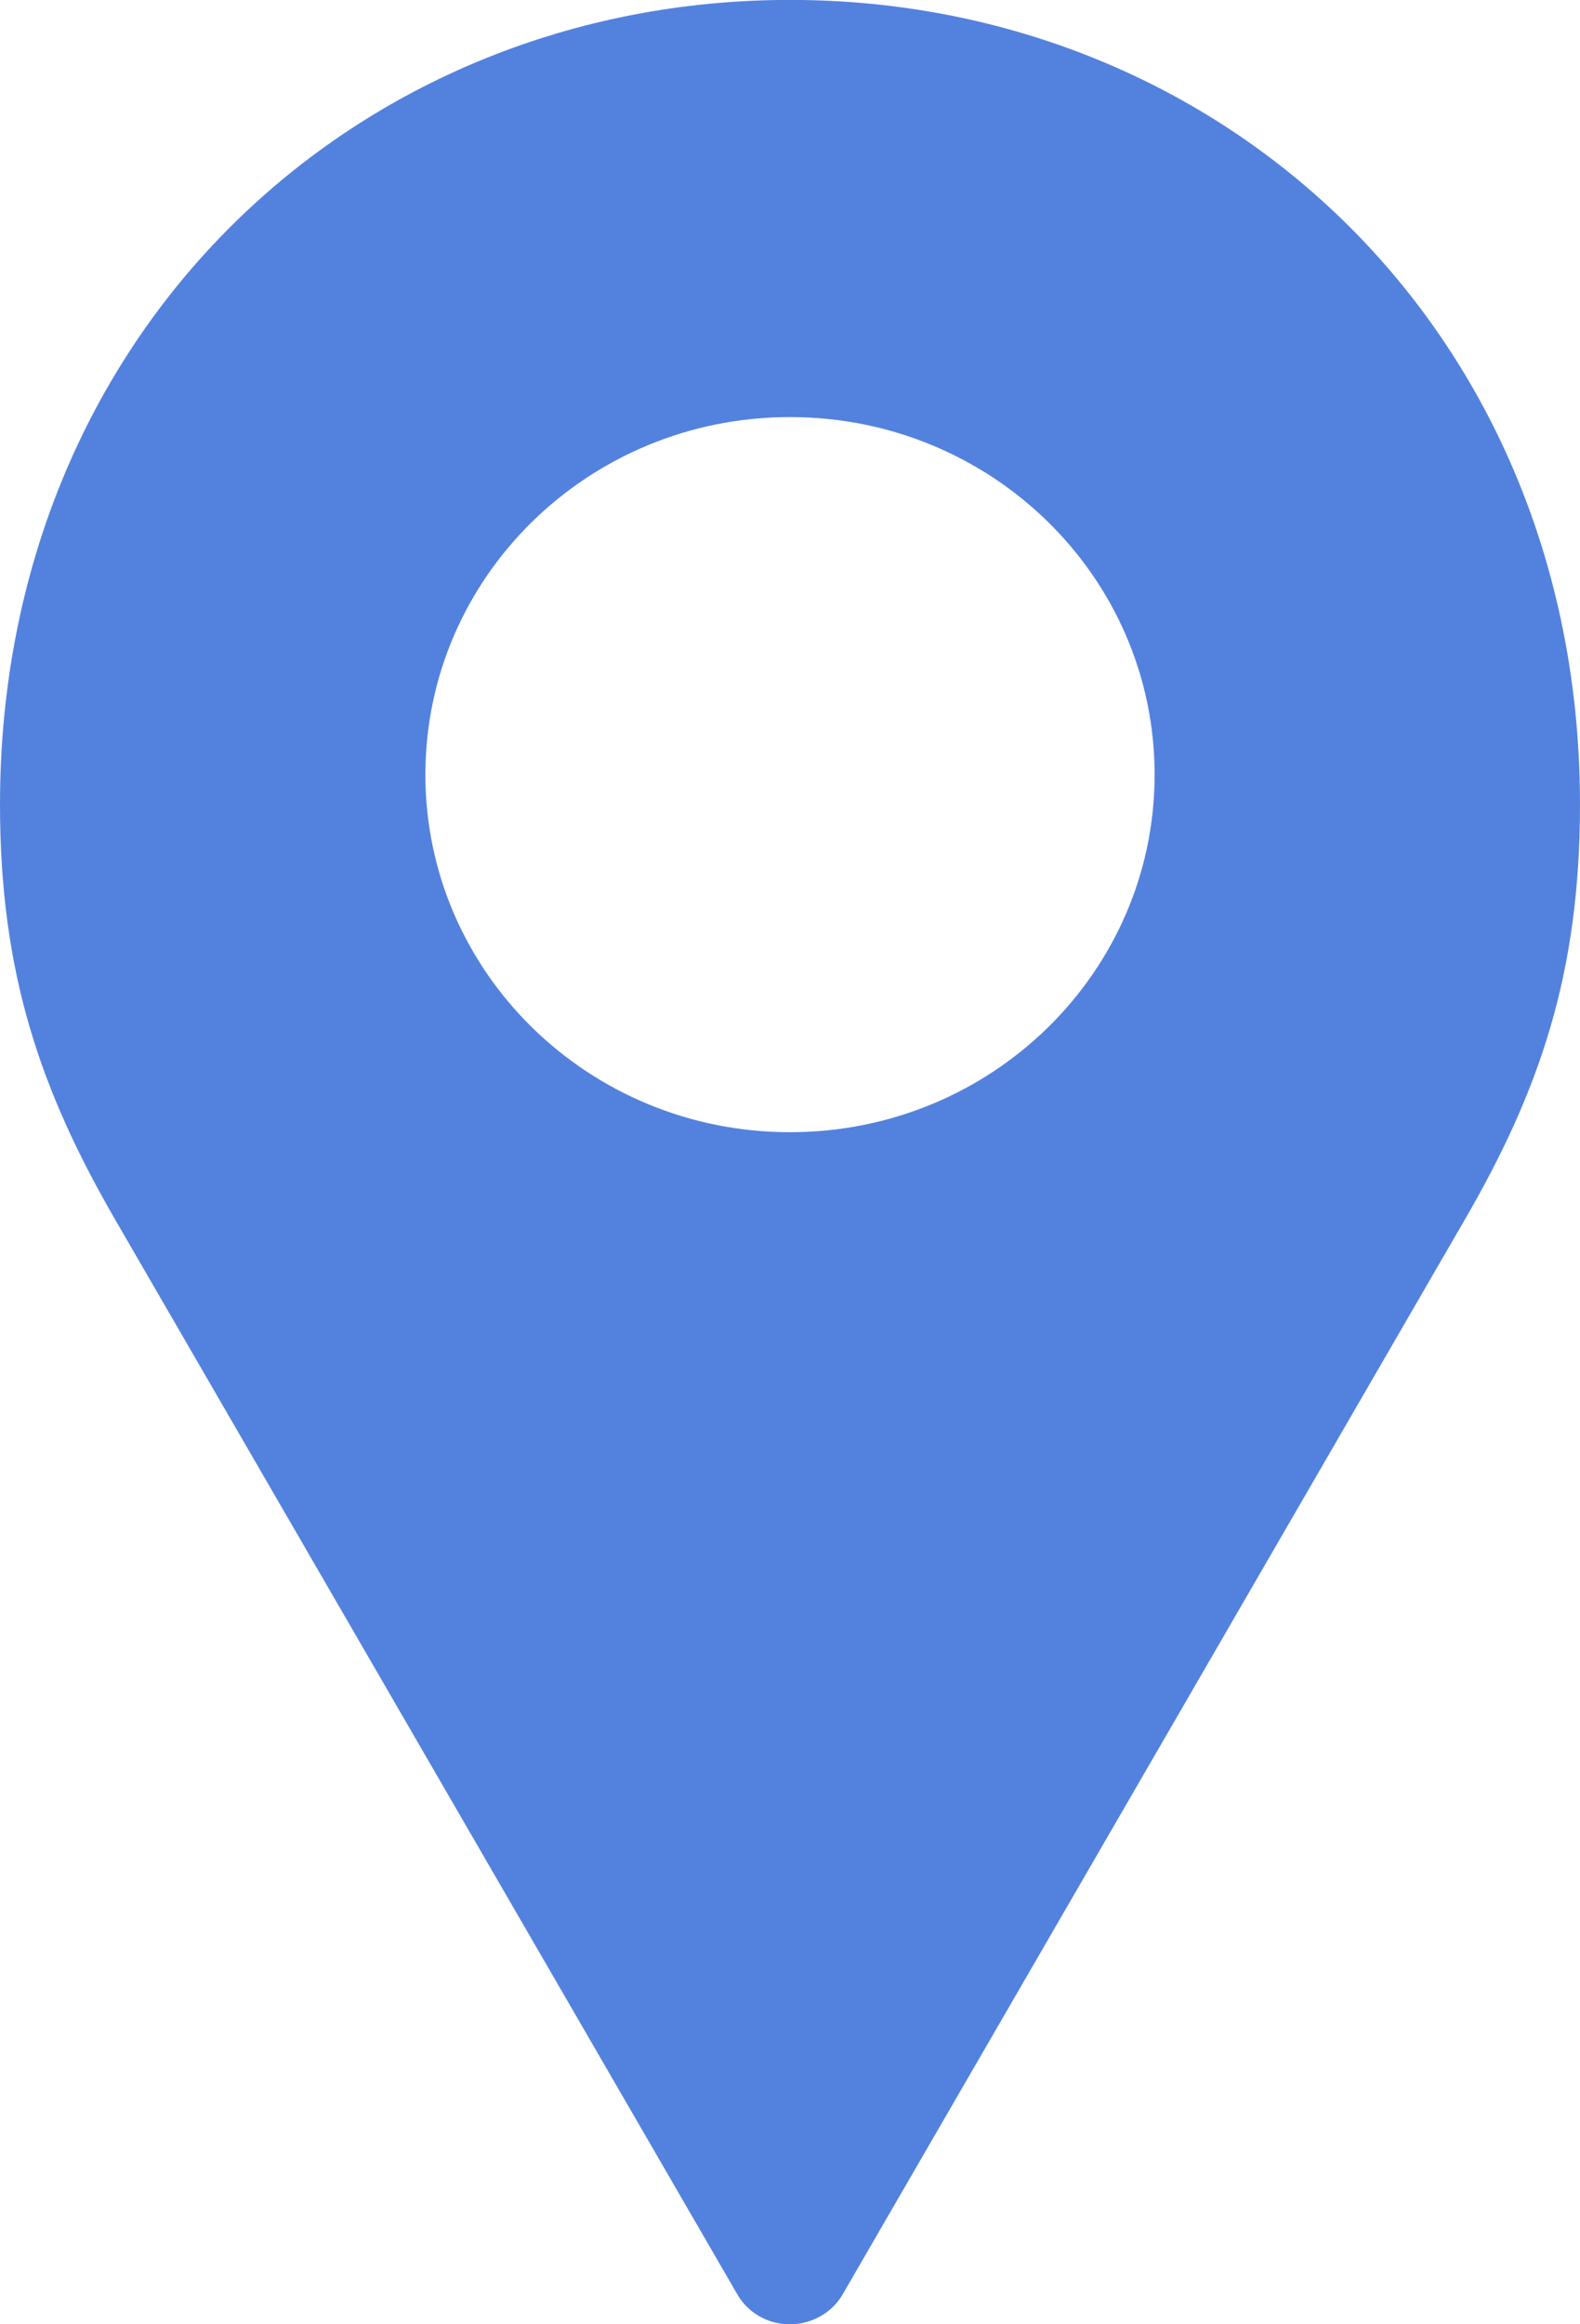 <svg width="17" height="25" viewBox="0 0 17 25" fill="none" xmlns="http://www.w3.org/2000/svg">
<g clip-path="url(#clip0)">
<path d="M8.5 -0.001C3.835 -0.001 0 3.566 0 8.653C0 10.467 0.435 11.73 1.246 13.13L7.928 24.669C8.101 24.98 8.5 25.092 8.817 24.919C8.925 24.861 9.013 24.775 9.072 24.669L15.754 13.13C16.565 11.733 17 10.47 17 8.653C17 3.566 13.165 -0.001 8.5 -0.001ZM8.5 4.486C10.668 4.486 12.423 6.207 12.423 8.332C12.423 10.457 10.668 12.178 8.5 12.178C6.332 12.178 4.577 10.457 4.577 8.332C4.577 6.207 6.332 4.486 8.5 4.486Z" fill="#5382DE"/>
</g>
<defs>
<clipPath id="clip0">
<rect width="17" height="25" fill="white"/>
</clipPath>
</defs>
</svg>
